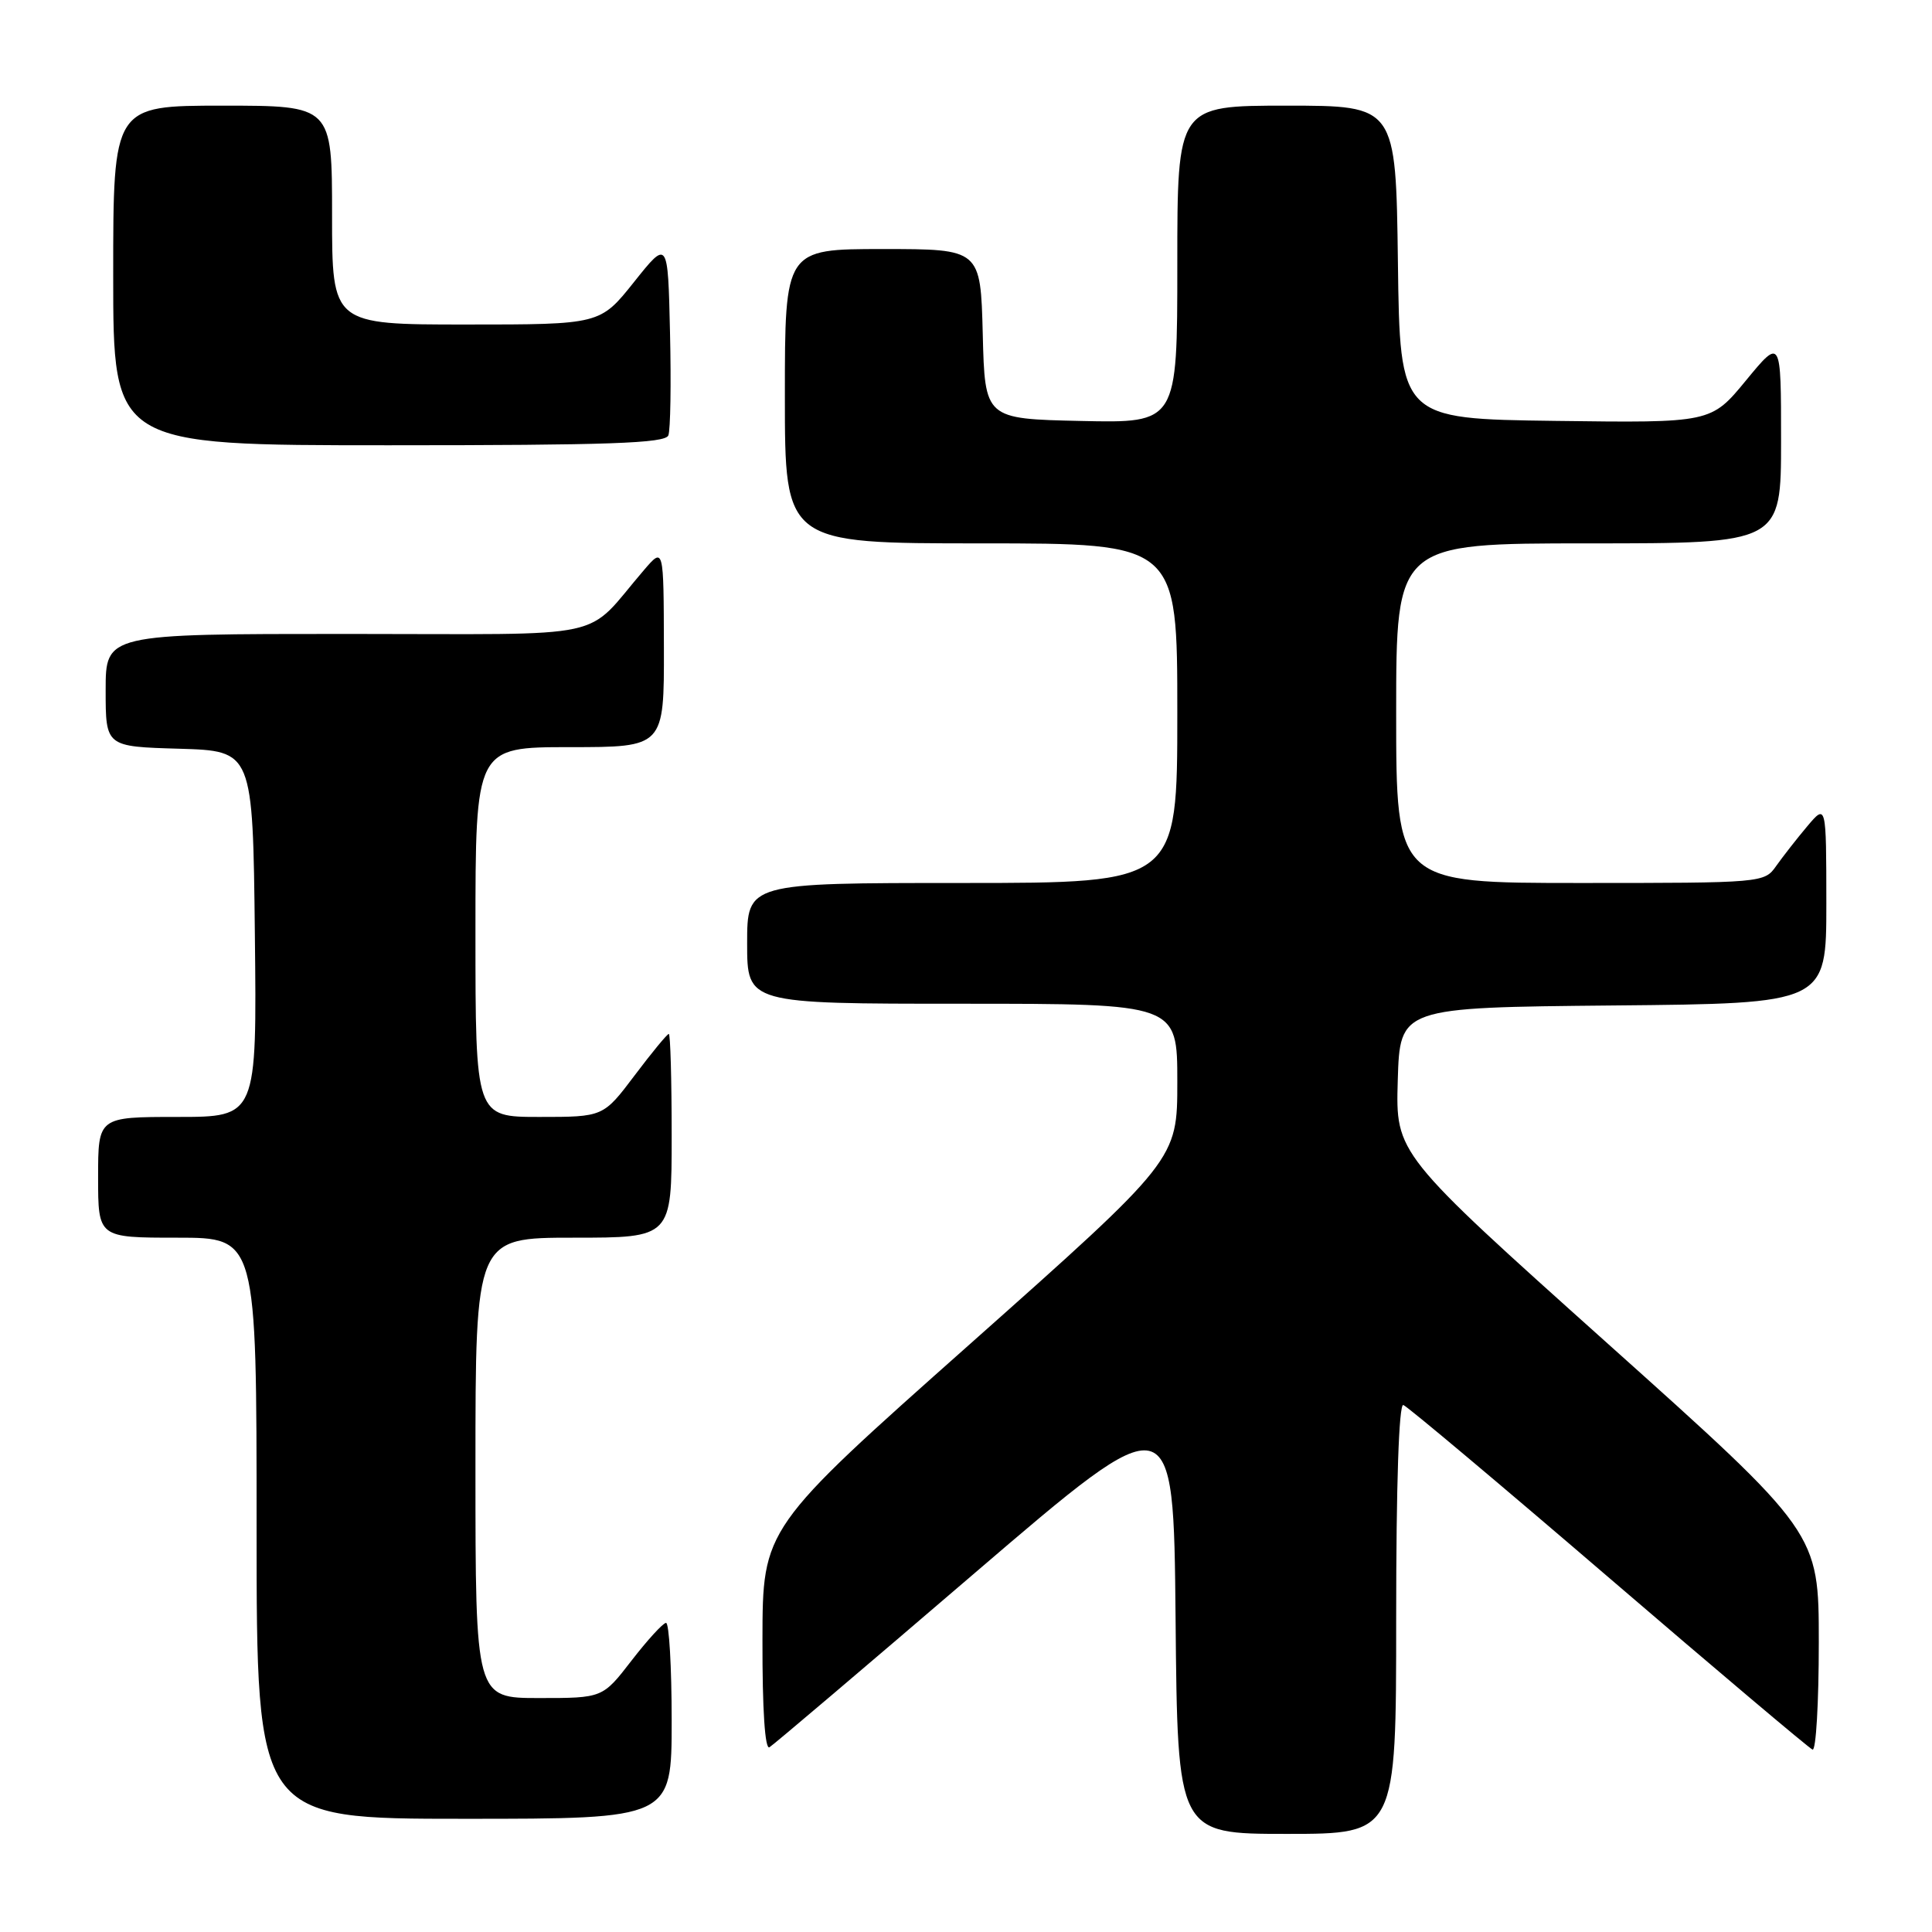 <?xml version="1.0" encoding="UTF-8" standalone="no"?>
<!DOCTYPE svg PUBLIC "-//W3C//DTD SVG 1.1//EN" "http://www.w3.org/Graphics/SVG/1.1/DTD/svg11.dtd" >
<svg xmlns="http://www.w3.org/2000/svg" xmlns:xlink="http://www.w3.org/1999/xlink" version="1.1" viewBox="0 0 256 256">
 <g >
 <path fill="currentColor"
d=" M 185.00 214.42 C 185.00 196.72 185.36 185.96 185.95 186.17 C 186.48 186.35 198.71 196.62 213.13 209.00 C 227.55 221.38 239.72 231.65 240.17 231.83 C 240.63 232.02 241.00 225.62 241.00 217.63 C 241.00 203.09 241.00 203.09 212.96 177.97 C 184.93 152.85 184.93 152.85 185.21 143.17 C 185.50 133.50 185.50 133.50 213.75 133.23 C 242.00 132.97 242.00 132.97 242.00 119.73 C 241.99 106.50 241.99 106.50 239.46 109.50 C 238.07 111.15 236.23 113.51 235.35 114.75 C 233.79 116.98 233.54 117.00 209.38 117.00 C 185.00 117.00 185.00 117.00 185.00 94.50 C 185.00 72.00 185.00 72.00 210.50 72.00 C 236.00 72.00 236.00 72.00 236.00 58.39 C 236.00 44.77 236.00 44.77 231.36 50.40 C 226.72 56.04 226.72 56.04 206.11 55.77 C 185.50 55.50 185.50 55.50 185.23 34.75 C 184.96 14.00 184.96 14.00 170.48 14.00 C 156.00 14.00 156.00 14.00 156.00 35.03 C 156.00 56.06 156.00 56.06 143.25 55.78 C 130.50 55.50 130.50 55.50 130.22 44.25 C 129.93 33.00 129.93 33.00 116.97 33.00 C 104.00 33.00 104.00 33.00 104.00 52.50 C 104.00 72.00 104.00 72.00 130.00 72.00 C 156.00 72.00 156.00 72.00 156.00 94.50 C 156.00 117.00 156.00 117.00 127.50 117.00 C 99.00 117.00 99.00 117.00 99.00 125.00 C 99.00 133.00 99.00 133.00 127.50 133.00 C 156.00 133.00 156.00 133.00 156.00 143.34 C 156.00 153.67 156.00 153.67 128.53 178.09 C 101.05 202.50 101.05 202.50 101.03 217.31 C 101.01 226.53 101.36 231.89 101.96 231.52 C 102.49 231.20 114.75 220.79 129.21 208.39 C 155.50 185.86 155.50 185.86 155.77 214.43 C 156.03 243.00 156.03 243.00 170.52 243.00 C 185.00 243.00 185.00 243.00 185.00 214.42 Z  M 89.00 228.00 C 89.00 220.85 88.66 215.02 88.25 215.04 C 87.84 215.07 85.78 217.32 83.68 220.04 C 79.85 225.00 79.85 225.00 71.43 225.00 C 63.00 225.00 63.00 225.00 63.00 194.50 C 63.00 164.00 63.00 164.00 76.00 164.00 C 89.00 164.00 89.00 164.00 89.00 150.50 C 89.00 143.07 88.83 137.00 88.62 137.00 C 88.41 137.00 86.37 139.47 84.09 142.50 C 79.94 148.00 79.94 148.00 71.47 148.00 C 63.00 148.00 63.00 148.00 63.00 123.50 C 63.00 99.00 63.00 99.00 75.50 99.00 C 88.00 99.00 88.00 99.00 87.97 85.75 C 87.94 72.50 87.94 72.50 85.36 75.50 C 77.18 85.00 81.81 84.00 45.99 84.00 C 14.00 84.00 14.00 84.00 14.00 91.46 C 14.00 98.93 14.00 98.93 23.75 99.21 C 33.50 99.50 33.50 99.50 33.77 123.75 C 34.04 148.00 34.04 148.00 23.52 148.00 C 13.00 148.00 13.00 148.00 13.00 156.00 C 13.00 164.00 13.00 164.00 23.50 164.00 C 34.00 164.00 34.00 164.00 34.00 202.50 C 34.00 241.00 34.00 241.00 61.50 241.00 C 89.00 241.00 89.00 241.00 89.00 228.00 Z  M 88.56 57.69 C 88.84 56.98 88.94 50.84 88.78 44.06 C 88.50 31.74 88.50 31.74 84.01 37.37 C 79.52 43.00 79.52 43.00 61.76 43.00 C 44.00 43.00 44.00 43.00 44.00 28.50 C 44.00 14.00 44.00 14.00 29.50 14.00 C 15.00 14.00 15.00 14.00 15.00 36.50 C 15.00 59.00 15.00 59.00 51.53 59.00 C 80.66 59.00 88.16 58.74 88.56 57.69 Z "/>
</g>
</svg>